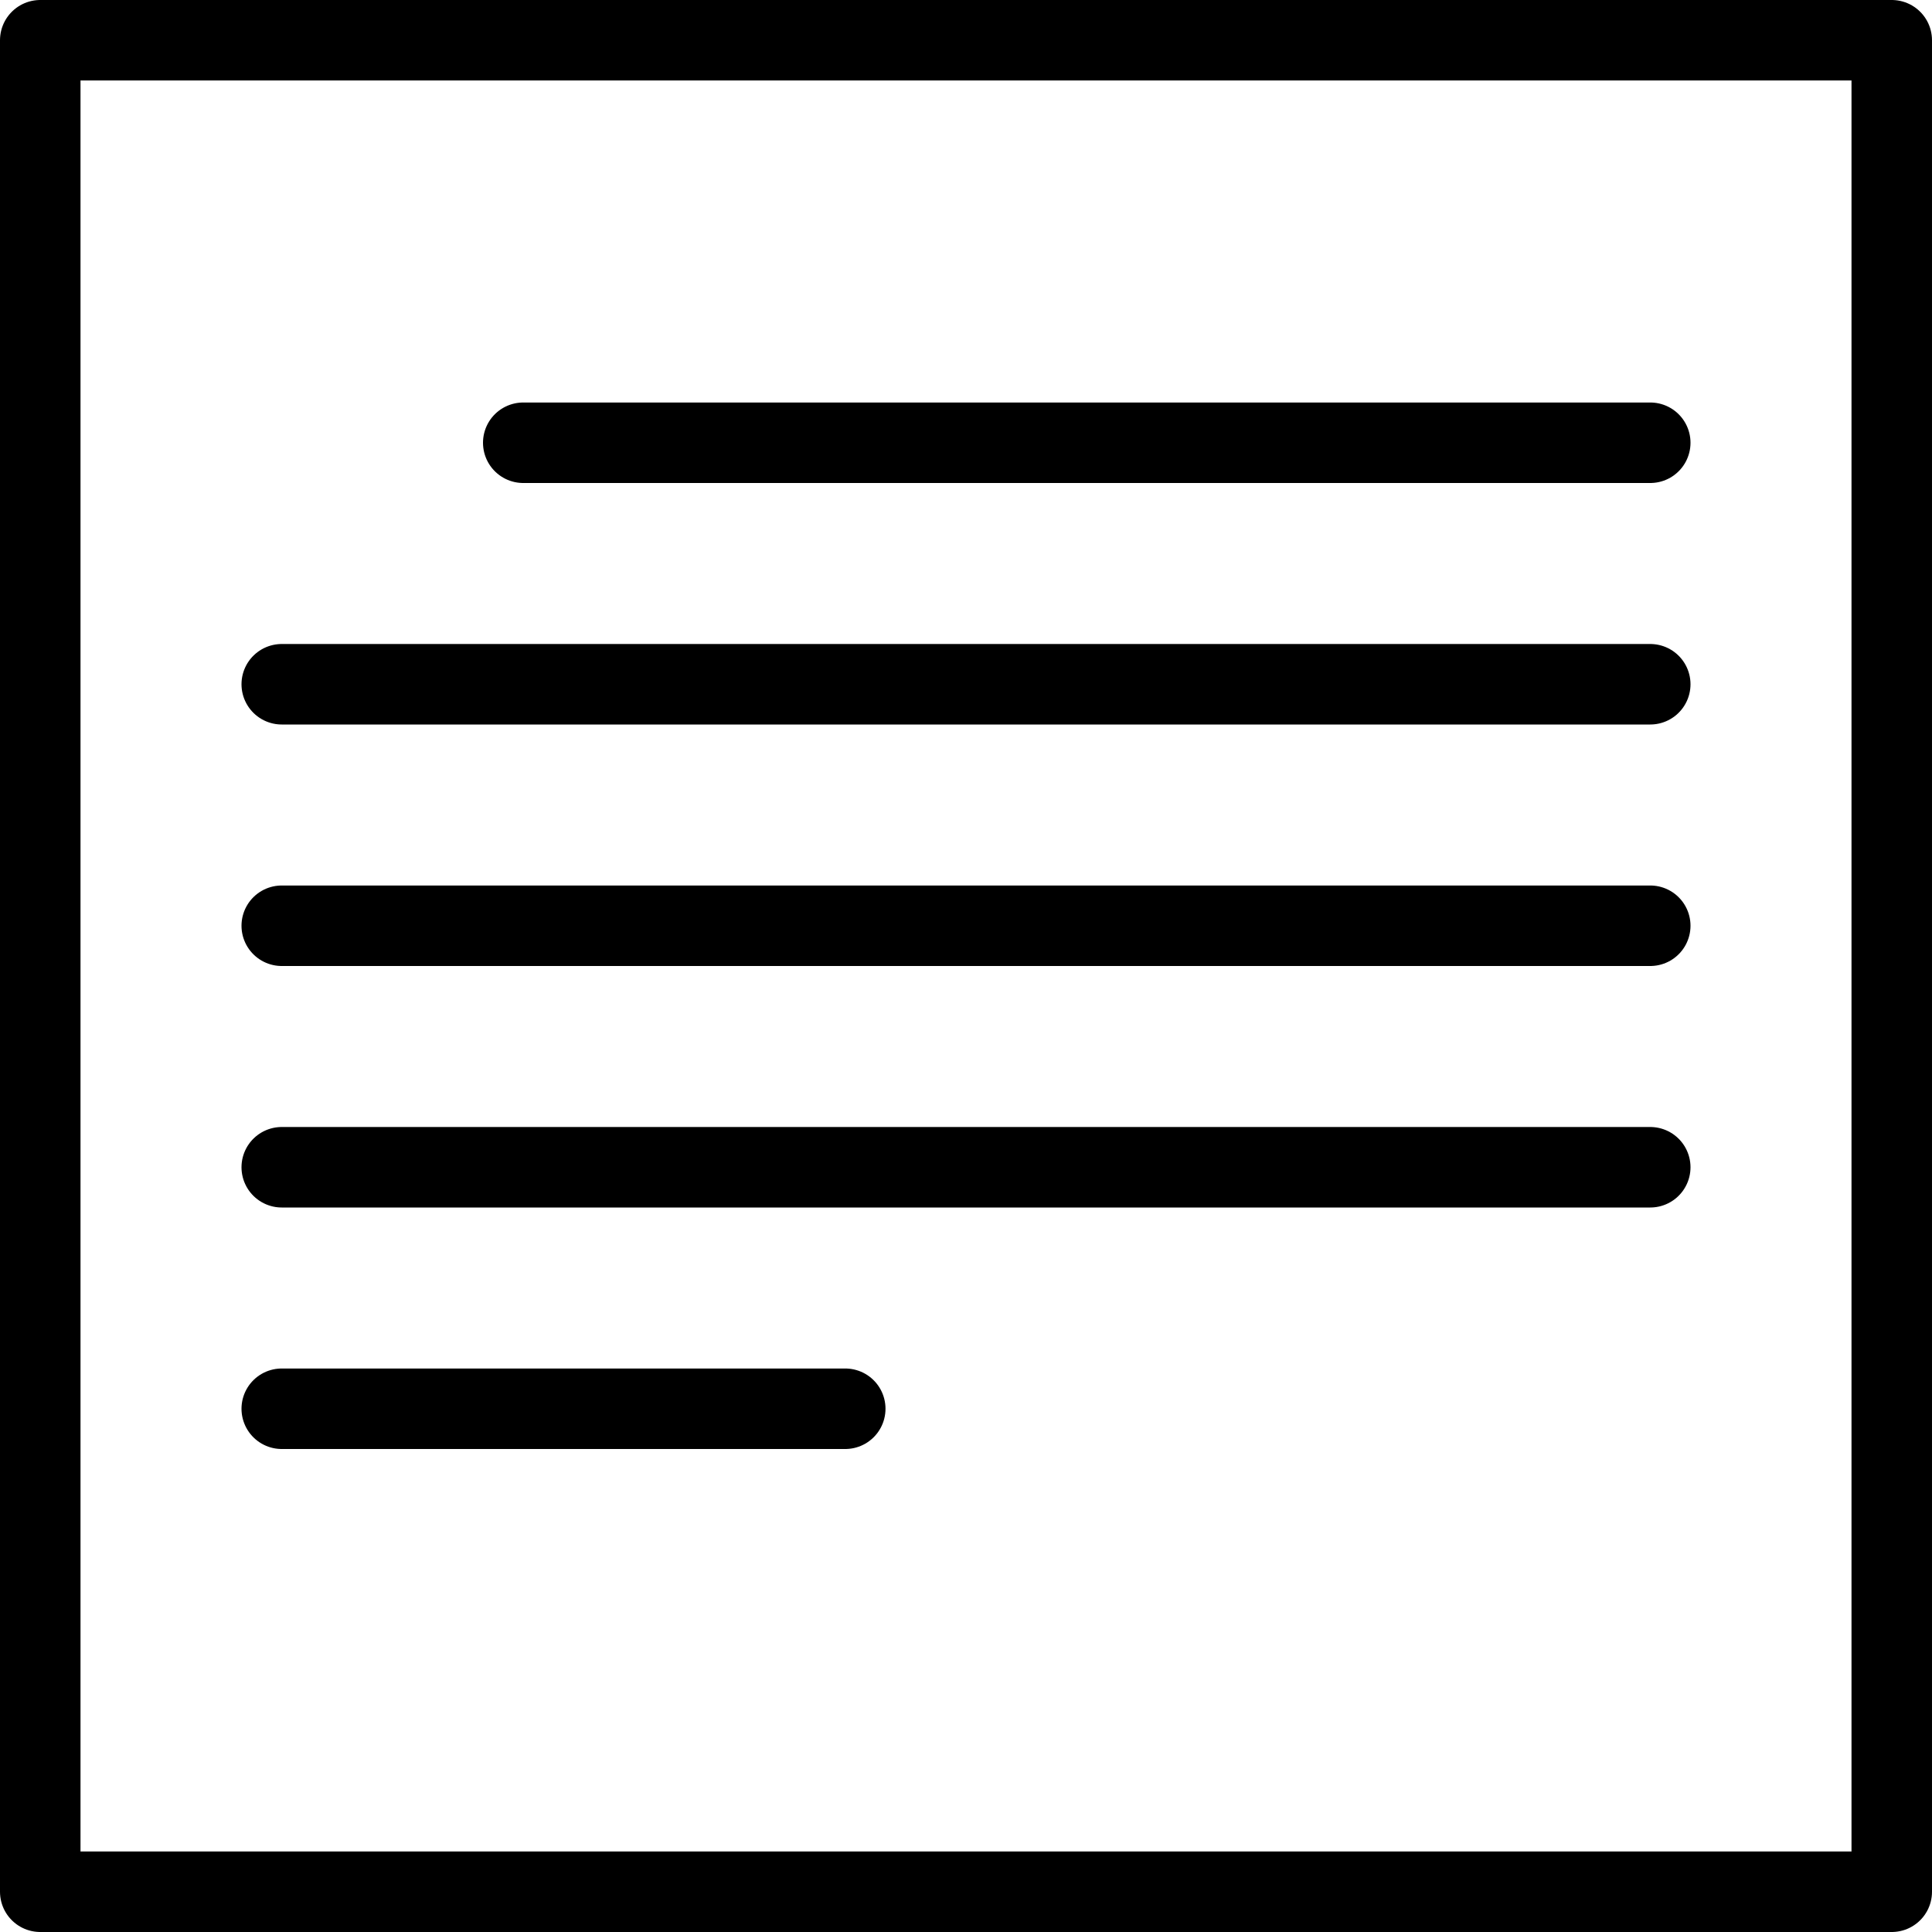 <?xml version="1.0" encoding="utf-8"?>
<!-- Generator: Adobe Illustrator 19.2.0, SVG Export Plug-In . SVG Version: 6.00 Build 0)  -->
<svg version="1.1" id="Layer_1" xmlns="http://www.w3.org/2000/svg" xmlns:xlink="http://www.w3.org/1999/xlink" x="0px" y="0px"
	 viewBox="0 0 24 24" style="enable-background:new 0 0 24 24;" xml:space="preserve">
<style type="text/css">
	.st0{display:none;}
	.st1{display:inline;}
	.st2{fill:none;stroke:#000000;stroke-linecap:round;stroke-linejoin:round;stroke-miterlimit:10;}
</style>
<g id="Filled_Icon" class="st0">
	<path class="st1" d="M23.5,0h-23C0.2,0,0,0.2,0,0.5v23C0,23.8,0.2,24,0.5,24h23c0.3,0,0.5-0.2,0.5-0.5v-23C24,0.2,23.8,0,23.5,0z
		 M10.5,18h-7C3.2,18,3,17.8,3,17.5S3.2,17,3.5,17h7c0.3,0,0.5,0.2,0.5,0.5S10.8,18,10.5,18z M20.5,15h-17C3.2,15,3,14.8,3,14.5
		S3.2,14,3.5,14h17c0.3,0,0.5,0.2,0.5,0.5S20.8,15,20.5,15z M20.5,12h-17C3.2,12,3,11.8,3,11.5S3.2,11,3.5,11h17
		c0.3,0,0.5,0.2,0.5,0.5S20.8,12,20.5,12z M20.5,9h-17C3.2,9,3,8.8,3,8.5S3.2,8,3.5,8h17C20.8,8,21,8.2,21,8.5S20.8,9,20.5,9z
		 M20.5,6h-14C6.2,6,6,5.8,6,5.5S6.2,5,6.5,5h14C20.8,5,21,5.2,21,5.5S20.8,6,20.5,6z"/>
</g>
<g id="Outline_Icons">
	<g>
		<rect x="0.5" y="0.5" class="st2" width="23" height="23"/>
		<line class="st2" x1="6.5" y1="5.5" x2="20.5" y2="5.5"/>
		<line class="st2" x1="3.5" y1="8.5" x2="20.5" y2="8.5"/>
		<line class="st2" x1="3.5" y1="11.5" x2="20.5" y2="11.5"/>
		<line class="st2" x1="3.5" y1="14.5" x2="20.5" y2="14.5"/>
		<line class="st2" x1="3.5" y1="17.5" x2="10.5" y2="17.5"/>
	</g>
</g>
</svg>
